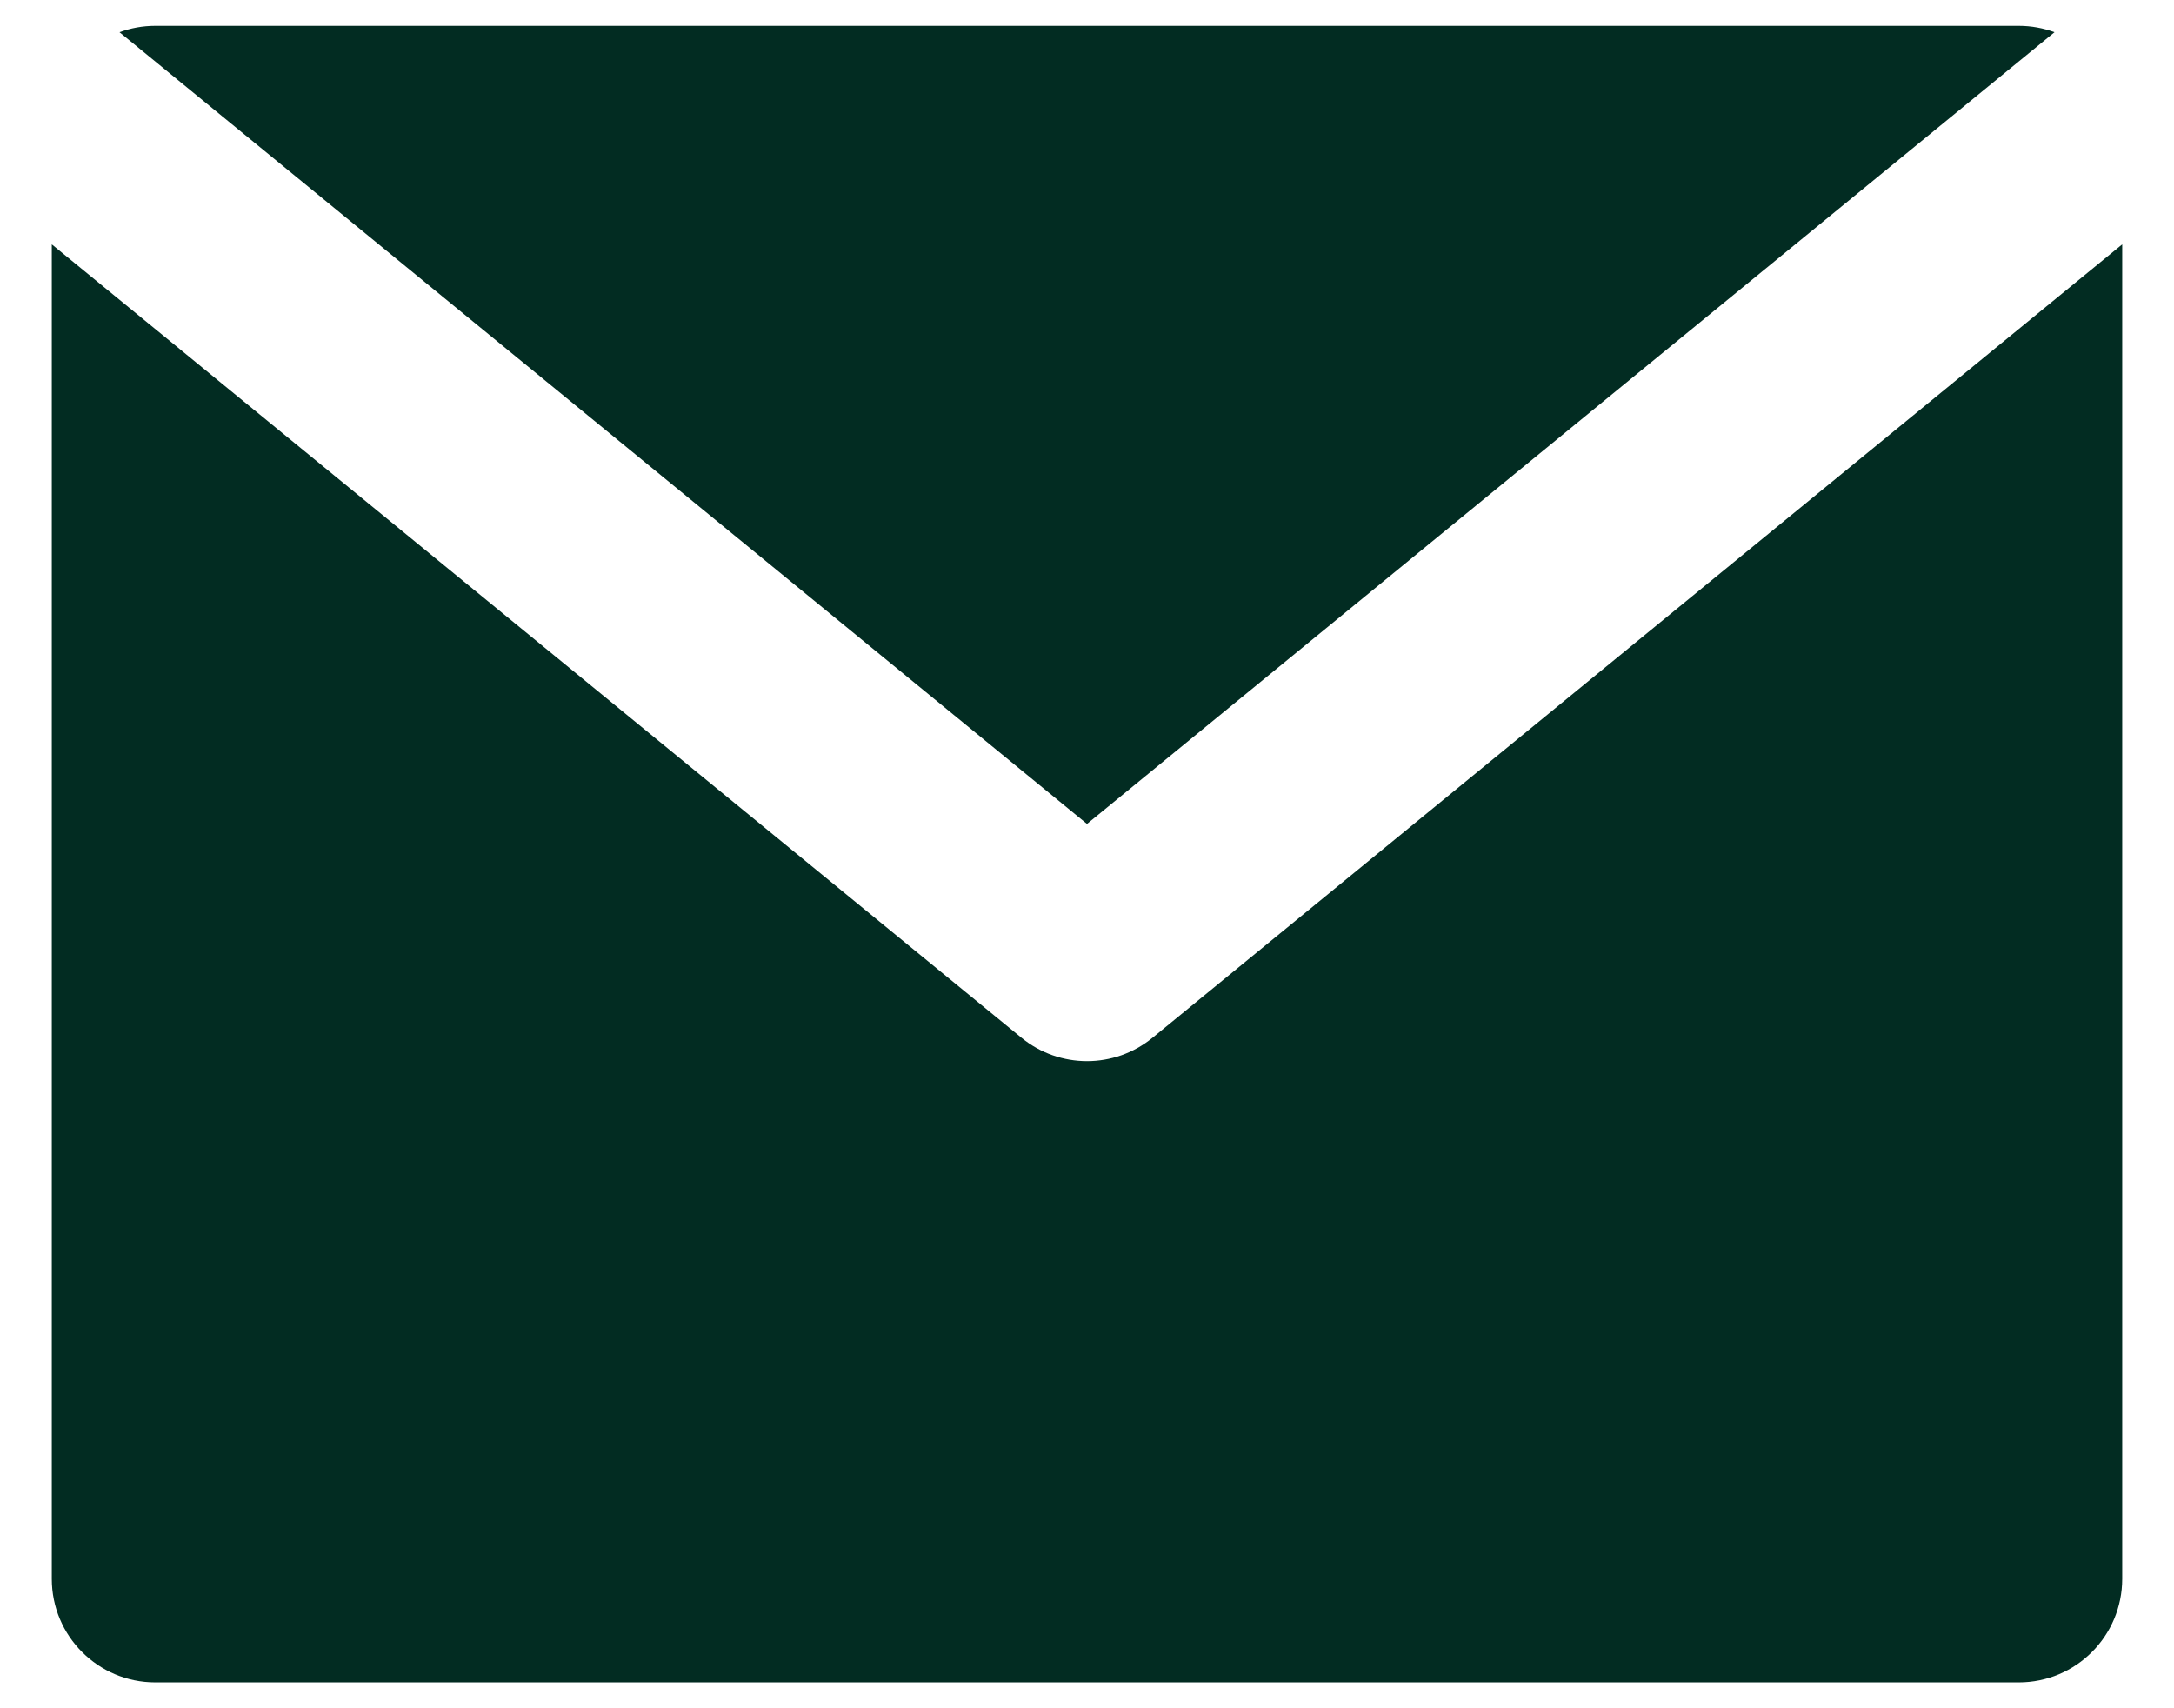 <svg width="28" height="22" viewBox="0 0 28 22" fill="none" xmlns="http://www.w3.org/2000/svg">
<path d="M1.539 0.415L14 10.611L26.461 0.415C26.317 0.362 26.162 0.333 26 0.333H2C1.838 0.333 1.683 0.362 1.539 0.415Z" fill="#022C22"/>
<path d="M0.667 3.147V20.333C0.667 21.07 1.264 21.667 2 21.667H26C26.736 21.667 27.333 21.07 27.333 20.333V3.147L14.844 13.365C14.353 13.767 13.647 13.767 13.156 13.365L0.667 3.147Z" fill="#022C22"/>
</svg>
